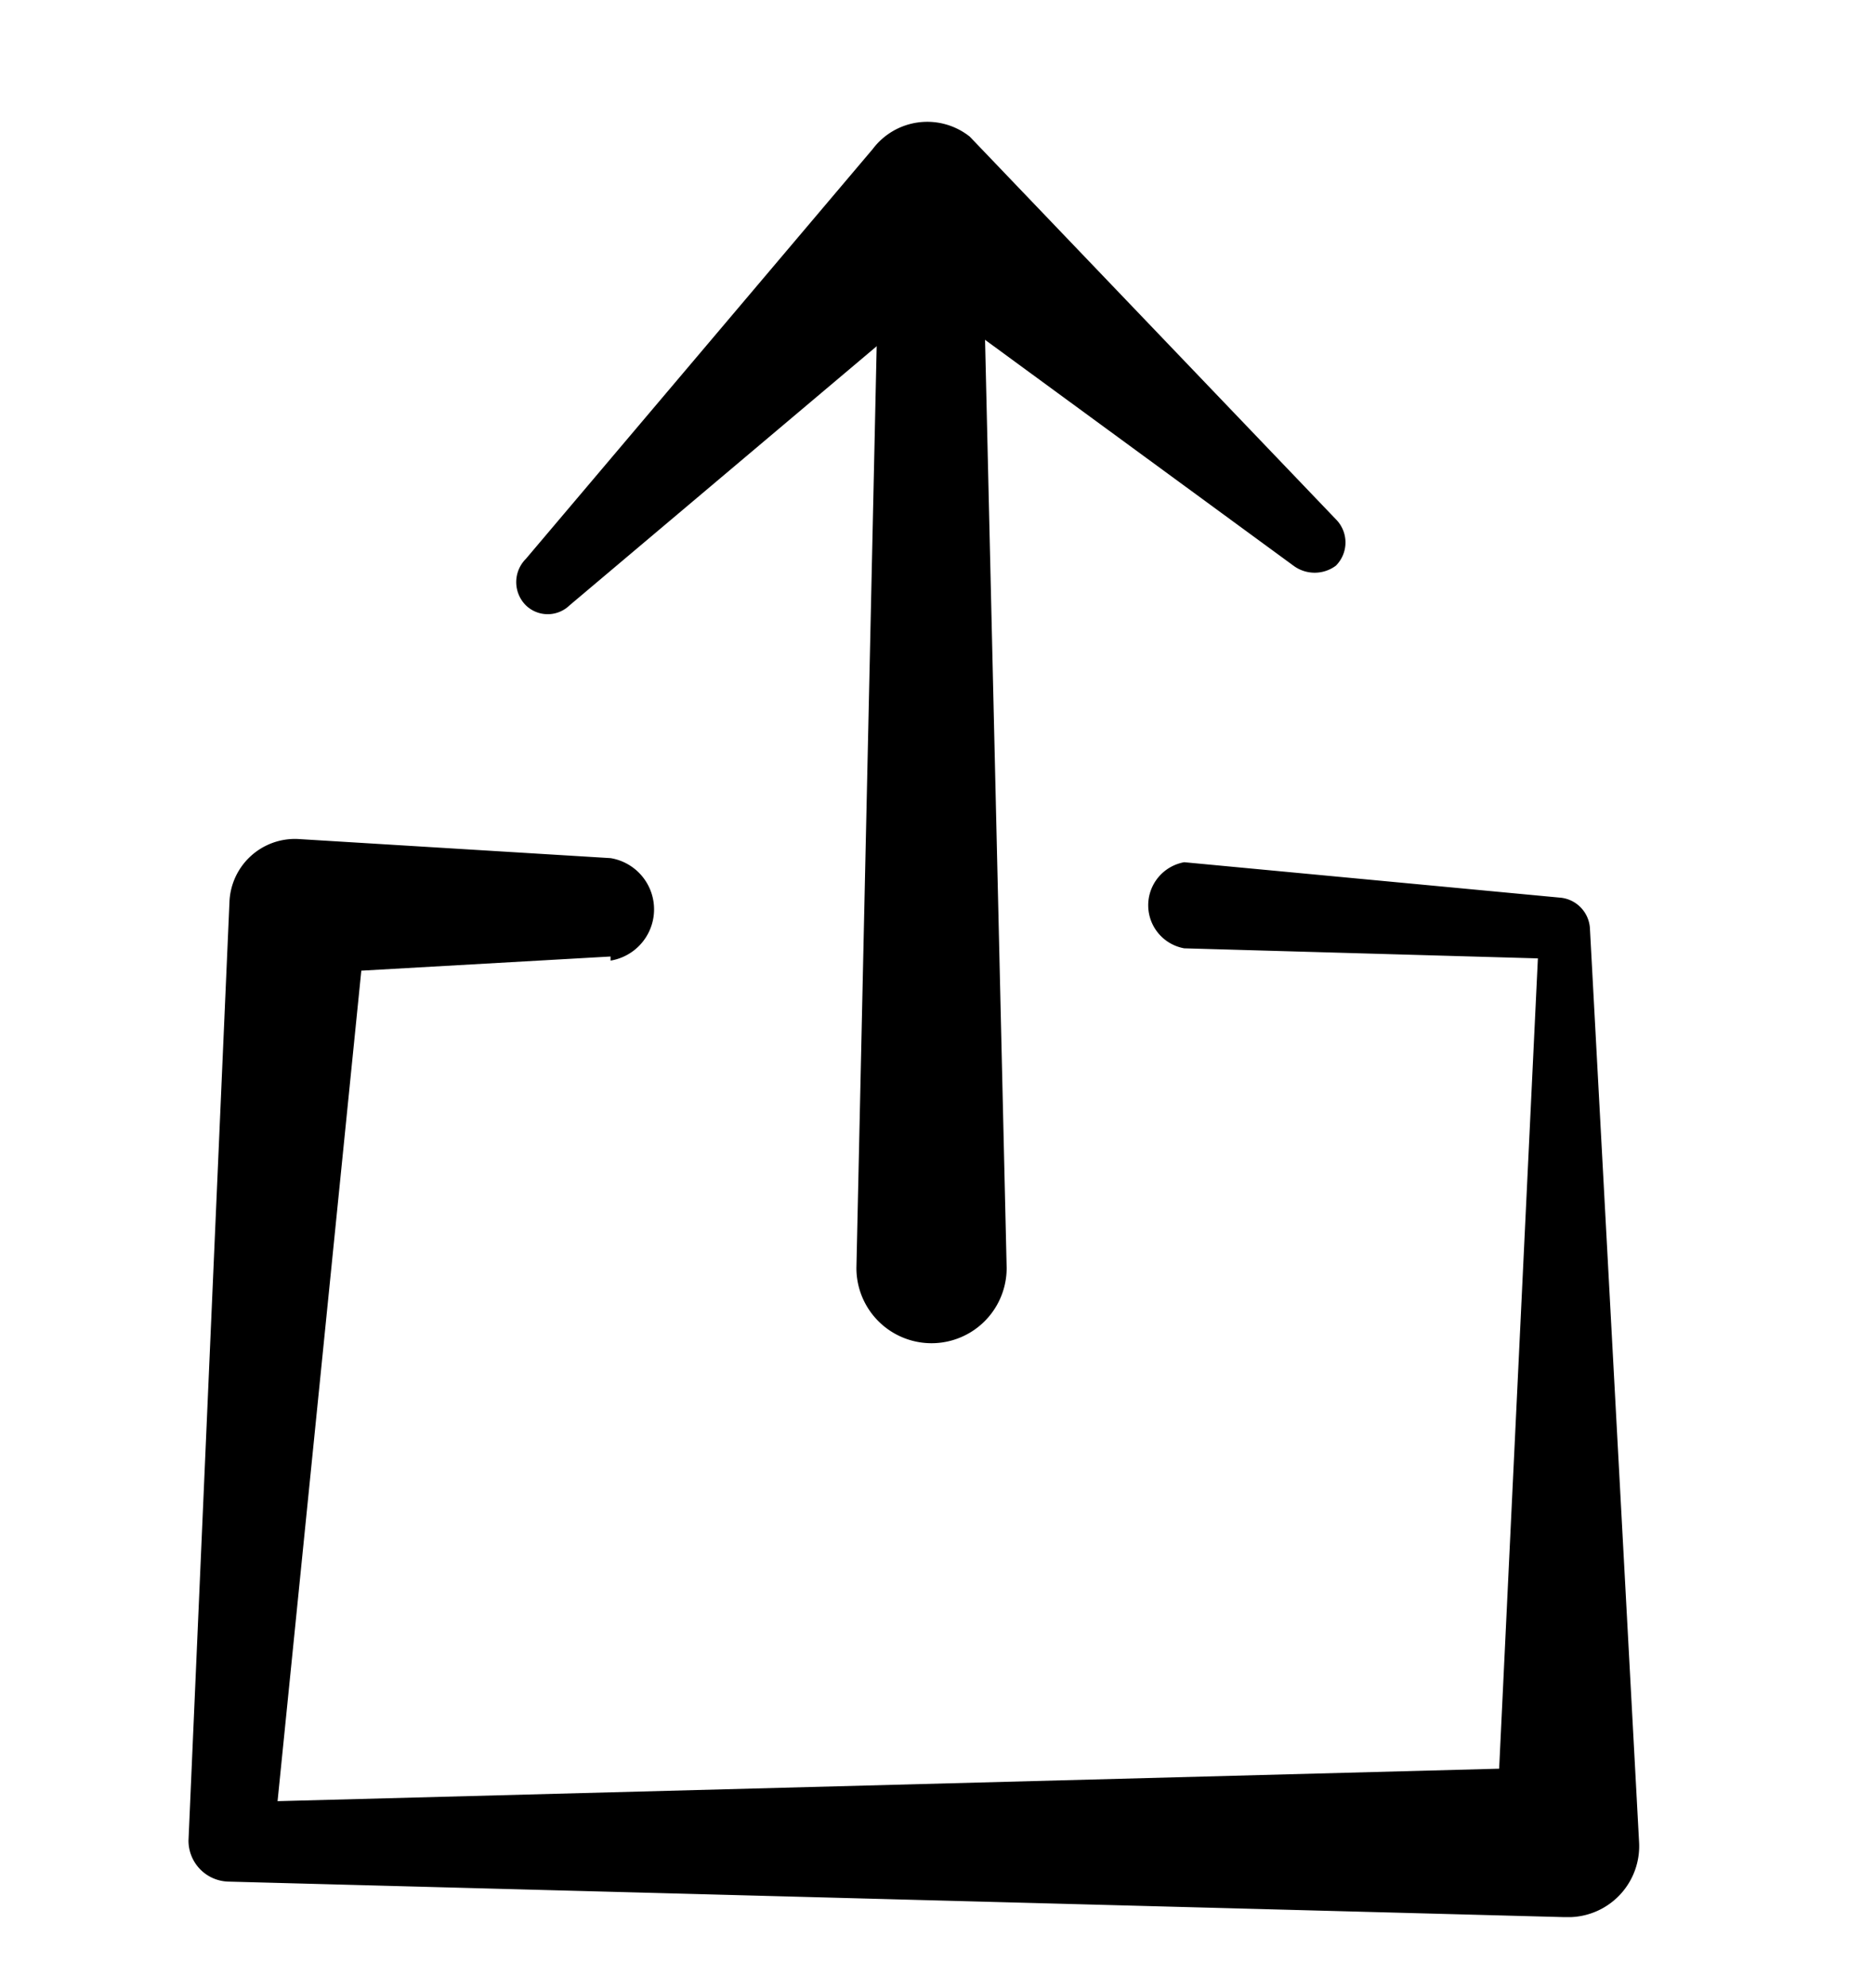 <svg id="Layer_1" data-name="Layer 1" xmlns="http://www.w3.org/2000/svg" viewBox="0 0 13.72 14.55"><title>share</title><path d="M4.47,7l-2.29.13.51-.47L2,13.5l-.29-.31,9.78-.26-.54.55.32-6.69.21.23L8.67,6.94a.32.32,0,0,1,0-.63h0l2.76.26a.24.24,0,0,1,.21.22L12,13.48a.52.52,0,0,1-.5.55h-.05l-9.78-.26a.3.3,0,0,1-.29-.3h0l.3-6.87v0a.48.48,0,0,1,.5-.46h0l2.29.14a.38.38,0,0,1,0,.75Z"/><path d="M7.19,1.55l.18,7.73a.55.55,0,0,1-1.1,0v0l.17-7.73a.38.38,0,0,1,.39-.36A.36.36,0,0,1,7.19,1.55Z"/><path d="M3.85,4.09l2.54-3A.5.5,0,0,1,7.1,1l0,0,2.68,2.8a.24.24,0,0,1,0,.34.26.26,0,0,1-.31,0L6.41,1.9l.76,0-3,2.53a.23.23,0,0,1-.32,0A.24.24,0,0,1,3.85,4.09Z"/></svg>